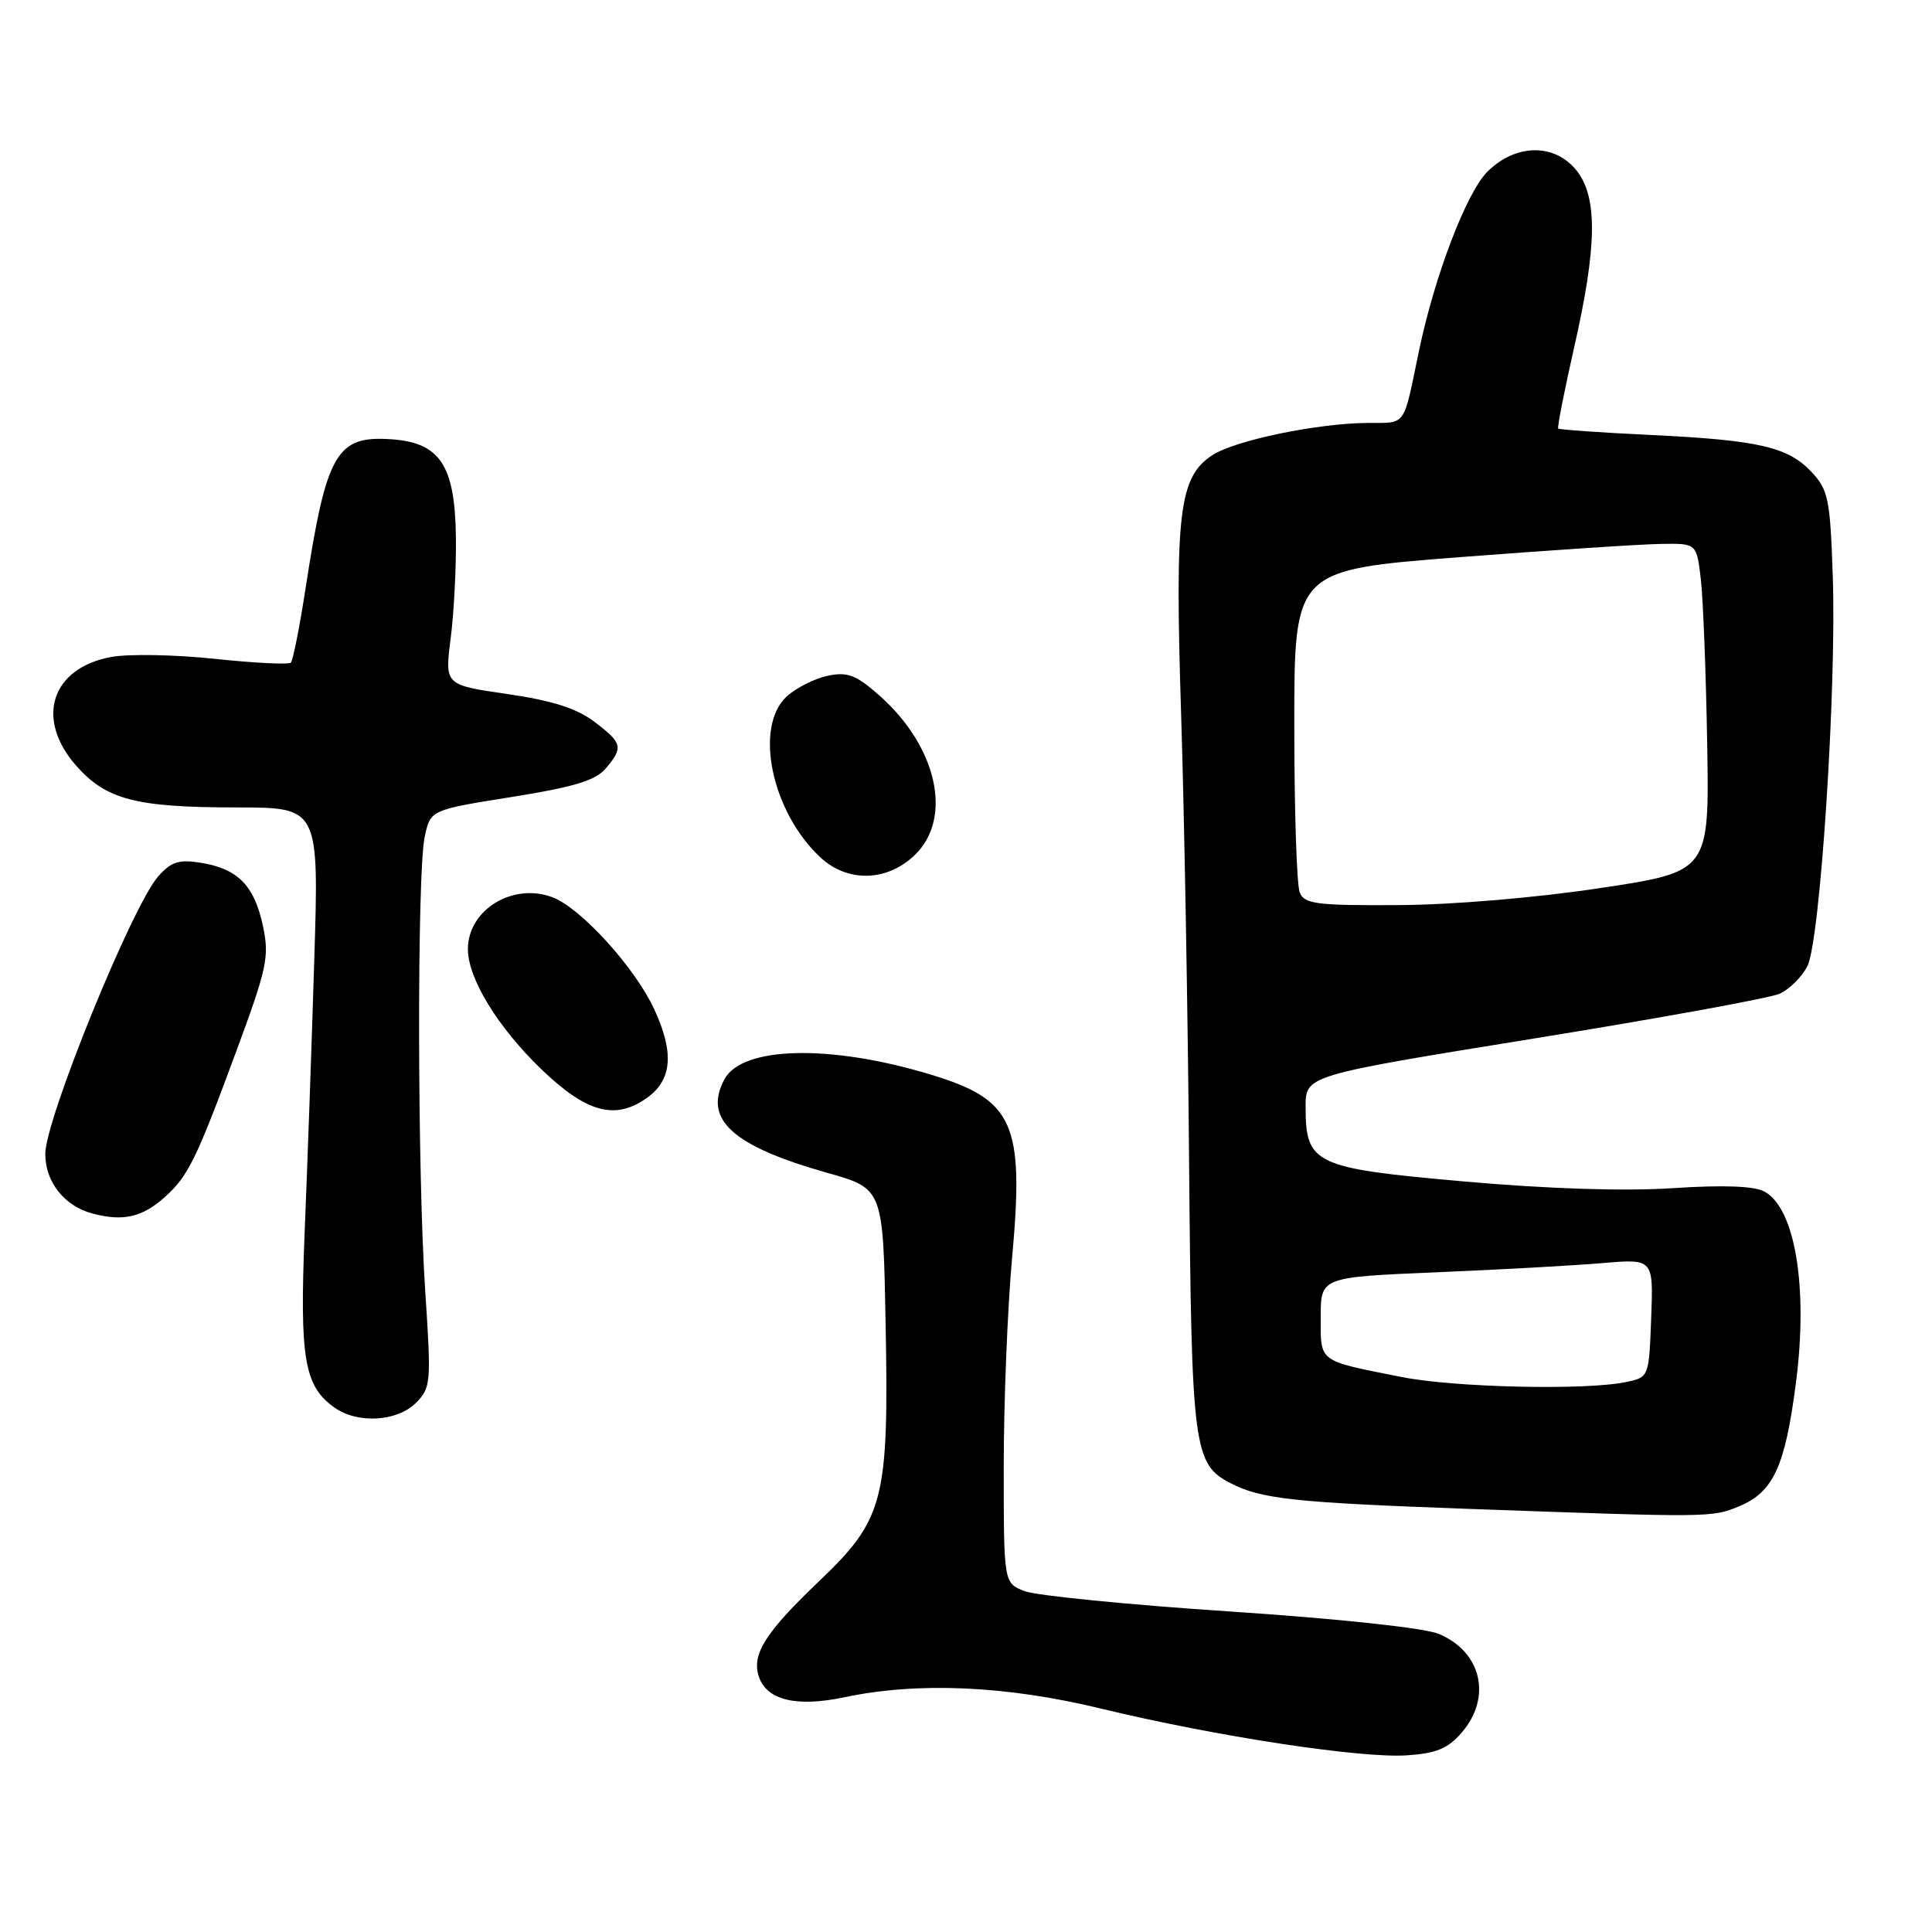 <?xml version="1.0" encoding="UTF-8" standalone="no"?>
<!DOCTYPE svg PUBLIC "-//W3C//DTD SVG 1.1//EN" "http://www.w3.org/Graphics/SVG/1.1/DTD/svg11.dtd" >
<svg xmlns="http://www.w3.org/2000/svg" xmlns:xlink="http://www.w3.org/1999/xlink" version="1.1" viewBox="0 0 256 256">
 <g >
 <path fill="currentColor"
d=" M 193.69 229.57 C 197.72 224.89 196.31 218.86 190.64 216.50 C 188.76 215.71 177.42 214.49 162.97 213.53 C 149.51 212.64 137.26 211.42 135.75 210.83 C 133.00 209.76 133.00 209.76 133.00 194.30 C 133.00 185.80 133.50 173.40 134.10 166.74 C 135.74 148.83 134.36 145.73 123.30 142.38 C 110.00 138.35 98.34 138.63 95.99 143.01 C 93.15 148.33 97.04 151.86 109.66 155.42 C 117.02 157.50 117.02 157.50 117.35 175.50 C 117.79 198.80 117.14 201.31 108.55 209.50 C 101.45 216.27 99.60 219.17 100.53 222.10 C 101.54 225.27 105.50 226.25 111.91 224.89 C 121.65 222.84 133.33 223.35 145.90 226.40 C 161.02 230.06 180.31 233.01 186.44 232.59 C 190.32 232.33 191.88 231.68 193.69 229.57 Z  M 230.47 199.58 C 234.99 197.69 236.54 194.31 237.97 183.24 C 239.61 170.59 237.87 160.07 233.78 157.88 C 232.42 157.15 228.29 157.00 221.61 157.44 C 215.19 157.86 205.11 157.53 194.00 156.55 C 174.11 154.79 173.00 154.27 173.00 146.64 C 173.00 142.50 173.00 142.50 203.25 137.61 C 219.89 134.92 234.55 132.25 235.82 131.67 C 237.10 131.09 238.75 129.45 239.48 128.04 C 241.18 124.74 243.37 91.26 242.85 76.28 C 242.51 66.14 242.25 64.90 240.05 62.55 C 236.91 59.21 233.06 58.32 218.61 57.63 C 212.07 57.32 206.61 56.93 206.47 56.78 C 206.33 56.63 207.28 51.78 208.59 46.00 C 211.62 32.68 211.71 26.17 208.93 22.63 C 206.03 18.95 200.84 19.01 197.08 22.76 C 194.30 25.54 190.08 36.60 188.02 46.50 C 185.89 56.75 186.43 56.00 181.23 56.04 C 174.52 56.09 163.63 58.35 160.63 60.32 C 156.23 63.21 155.66 67.91 156.50 94.50 C 156.92 107.70 157.40 134.42 157.56 153.87 C 157.88 191.92 158.14 193.99 163.04 196.52 C 167.12 198.63 171.39 199.09 194.50 199.93 C 226.74 201.09 226.84 201.09 230.47 199.58 Z  M 55.10 185.90 C 57.10 183.90 57.15 183.26 56.35 171.15 C 55.30 155.48 55.25 115.76 56.27 110.91 C 57.03 107.32 57.03 107.32 67.77 105.61 C 76.00 104.30 78.91 103.42 80.25 101.84 C 82.63 99.03 82.50 98.48 78.75 95.63 C 76.41 93.86 73.18 92.83 67.21 91.96 C 58.93 90.76 58.93 90.76 59.71 84.63 C 60.15 81.26 60.46 75.22 60.41 71.20 C 60.29 61.62 58.31 58.63 51.77 58.20 C 44.58 57.72 43.25 60.04 40.50 77.89 C 39.71 83.05 38.82 87.51 38.54 87.80 C 38.25 88.08 33.72 87.86 28.47 87.30 C 23.22 86.74 17.05 86.63 14.75 87.05 C 6.80 88.50 4.62 95.22 10.08 101.44 C 14.05 105.96 17.99 106.99 31.39 106.99 C 42.27 107.00 42.27 107.00 41.64 127.25 C 41.30 138.39 40.73 154.57 40.37 163.22 C 39.69 180.07 40.31 183.70 44.36 186.54 C 47.42 188.68 52.63 188.37 55.10 185.90 Z  M 21.85 158.61 C 24.94 155.82 25.99 153.69 31.30 139.32 C 35.39 128.26 35.71 126.77 34.84 122.69 C 33.70 117.35 31.52 115.12 26.66 114.33 C 23.71 113.85 22.70 114.17 20.97 116.12 C 17.52 120.01 6.00 148.32 6.00 152.90 C 6.00 156.63 8.53 159.82 12.29 160.81 C 16.33 161.87 18.87 161.29 21.85 158.61 Z  M 85.66 145.52 C 89.07 143.14 89.38 139.50 86.66 133.67 C 84.10 128.17 76.99 120.35 73.25 118.91 C 67.99 116.89 62.00 120.54 62.00 125.76 C 62.00 129.66 65.97 136.14 71.76 141.71 C 77.71 147.42 81.48 148.46 85.66 145.52 Z  M 121.20 113.31 C 126.31 108.41 124.18 98.88 116.46 92.10 C 113.40 89.41 112.28 88.99 109.65 89.55 C 107.92 89.92 105.49 91.15 104.25 92.28 C 99.87 96.31 102.24 107.61 108.73 113.63 C 112.32 116.96 117.53 116.83 121.20 113.31 Z  M 185.72 182.46 C 174.57 180.25 175.00 180.57 175.00 174.55 C 175.00 169.23 175.00 169.23 190.25 168.59 C 198.64 168.24 208.56 167.69 212.29 167.37 C 219.09 166.79 219.09 166.79 218.79 174.64 C 218.50 182.46 218.49 182.49 215.50 183.12 C 210.23 184.25 192.73 183.86 185.72 182.46 Z  M 172.22 118.25 C 171.82 117.29 171.50 107.28 171.50 96.01 C 171.50 75.52 171.50 75.52 193.50 73.82 C 205.60 72.89 217.60 72.10 220.16 72.07 C 224.81 72.00 224.81 72.00 225.37 76.75 C 225.67 79.36 226.05 89.15 226.21 98.50 C 226.50 115.50 226.50 115.50 212.00 117.68 C 203.52 118.96 192.40 119.90 185.22 119.93 C 174.42 119.99 172.85 119.79 172.22 118.25 Z "/>
</g>
</svg>